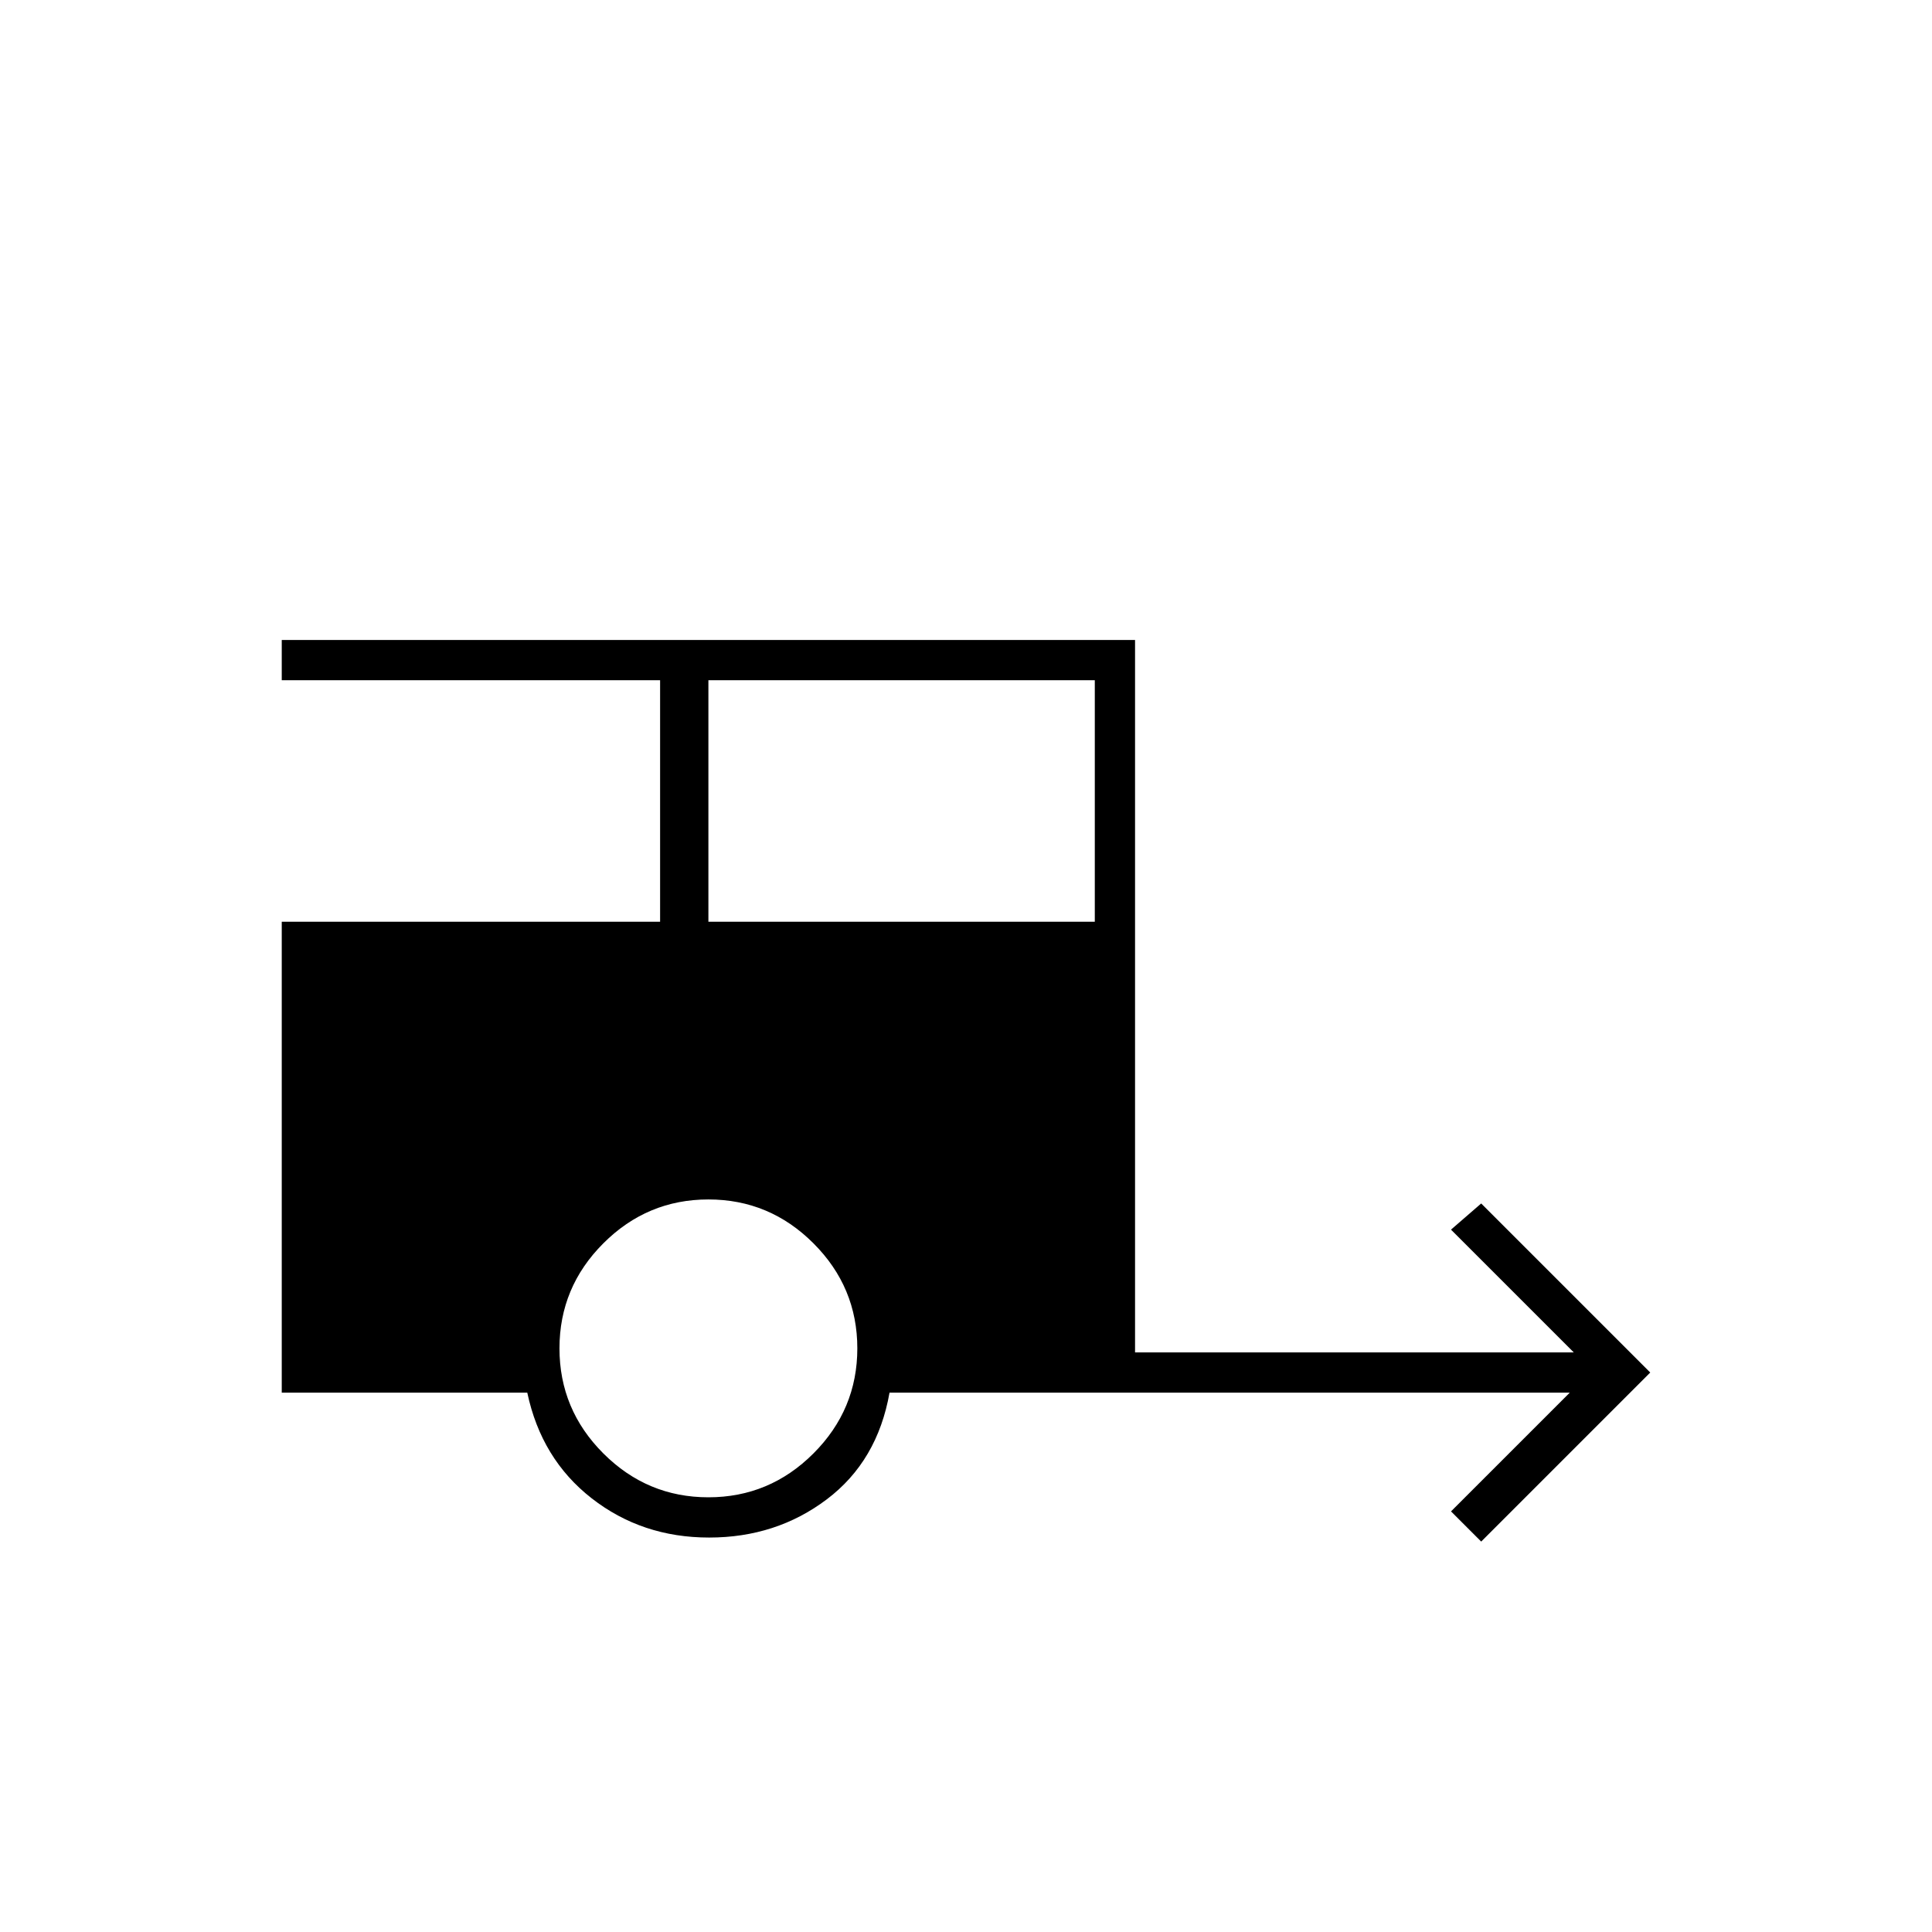 <svg xmlns="http://www.w3.org/2000/svg" height="20" viewBox="0 -960 960 960" width="20"><path d="m736-194-15-15 59-59H442q-6 34-31.152 53t-58.5 19Q319-196 294-215.5T262-268H140v-234h188v-120H140v-20h424v354h218l-61-61 15-13 84 84-84 84ZM352-502h192v-120H352v120Zm0 286q30.4 0 52.2-21.8Q426-259.6 426-290q0-30.4-21.8-52.2Q382.4-364 352-364q-30.4 0-52.2 21.8Q278-320.4 278-290q0 30.4 21.8 52.2Q321.6-216 352-216Z"/></svg>